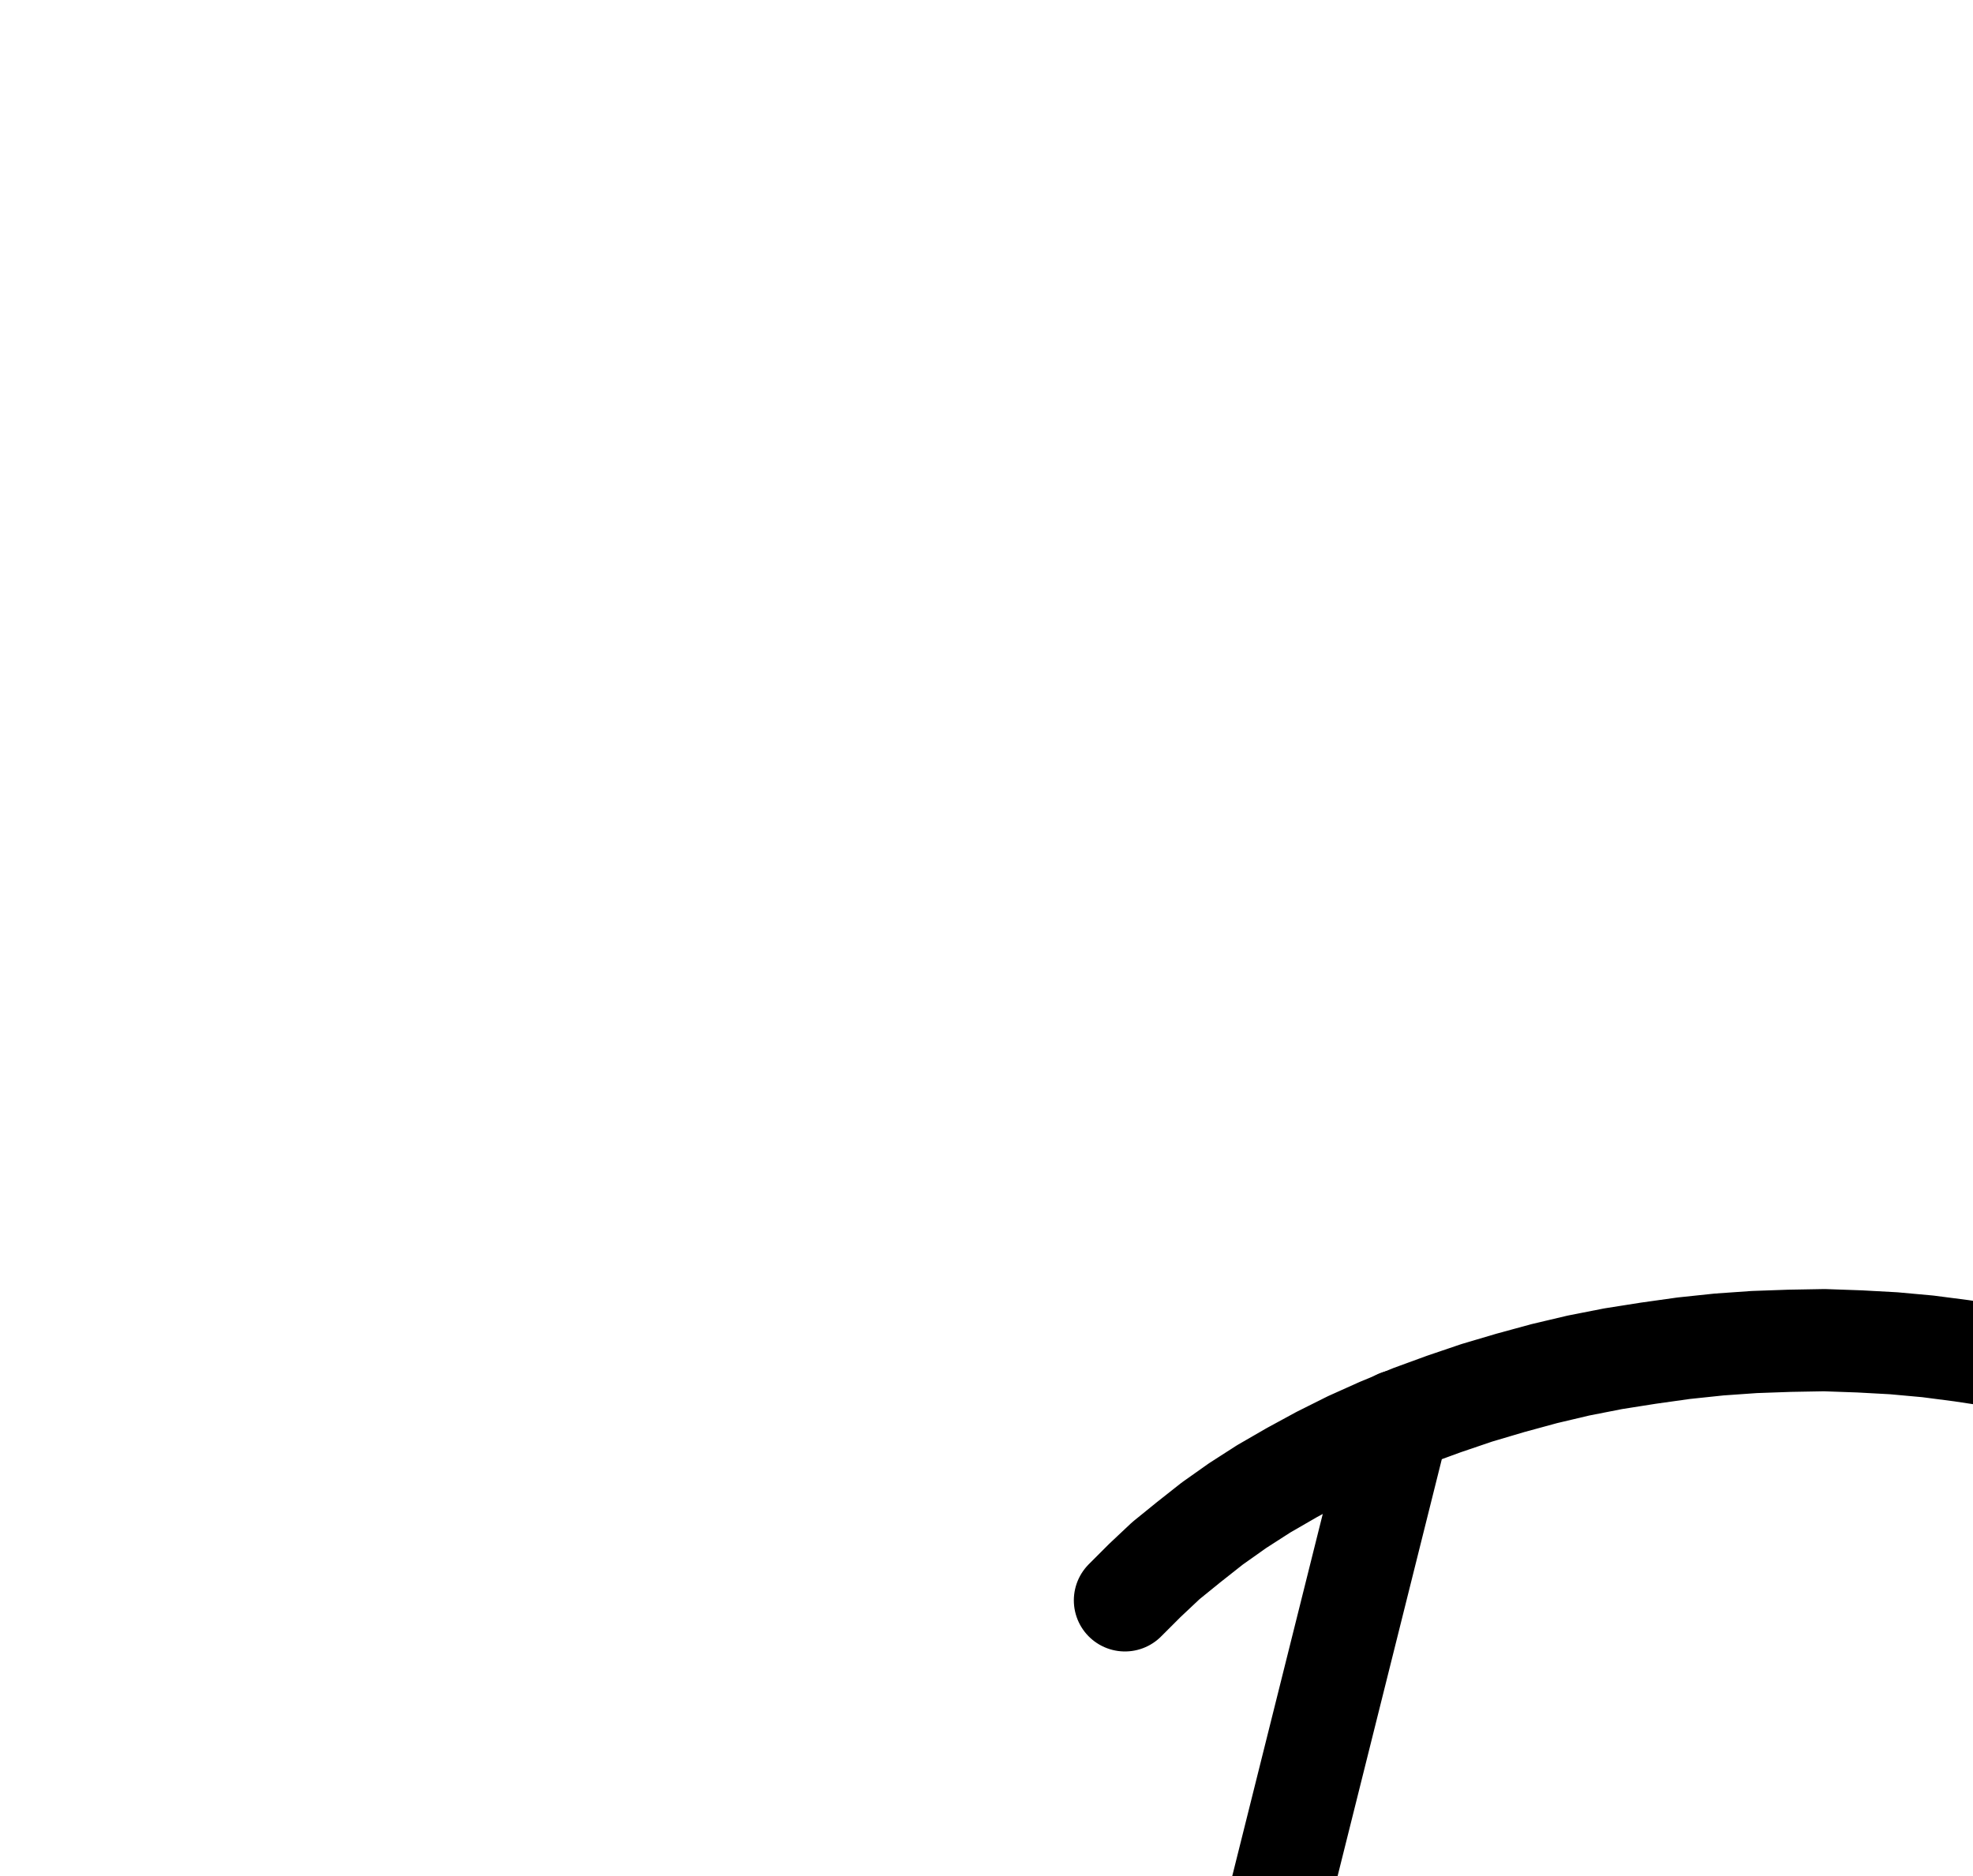 <?xml version="1.0" encoding="UTF-8" standalone="no"?>
<!-- Created with Inkscape (http://www.inkscape.org/) -->

<svg
   version="1.1"
   id="svg1"
   width="509.6"
   height="484.533"
   viewBox="0 0 509.6 484.533"
   sodipodi:docname="Silver23.pdf"
   xmlns:inkscape="http://www.inkscape.org/namespaces/inkscape"
   xmlns:sodipodi="http://sodipodi.sourceforge.net/DTD/sodipodi-0.dtd"
   xmlns="http://www.w3.org/2000/svg"
   xmlns:svg="http://www.w3.org/2000/svg">
  <defs
     id="defs1">
    <clipPath
       clipPathUnits="userSpaceOnUse"
       id="clipPath2">
      <path
         d="M 0,0.16 V 1122.56 H 793.6 V 0.16 Z"
         transform="translate(-216.16,-668.16)"
         clip-rule="evenodd"
         id="path2" />
    </clipPath>
    <clipPath
       clipPathUnits="userSpaceOnUse"
       id="clipPath4">
      <path
         d="M 0,0.16 V 1122.56 H 793.6 V 0.16 Z"
         transform="translate(-320.16,-548.16)"
         clip-rule="evenodd"
         id="path4" />
    </clipPath>
    <clipPath
       clipPathUnits="userSpaceOnUse"
       id="clipPath6">
      <path
         d="M 0,0.16 V 1122.56 H 793.6 V 0.16 Z"
         clip-rule="evenodd"
         id="path6" />
    </clipPath>
  </defs>
  <sodipodi:namedview
     id="namedview1"
     pagecolor="#505050"
     bordercolor="#eeeeee"
     borderopacity="1"
     inkscape:showpageshadow="0"
     inkscape:pageopacity="0"
     inkscape:pagecheckerboard="0"
     inkscape:deskcolor="#505050">
    <inkscape:page
       x="0"
       y="0"
       inkscape:label="1"
       id="page1"
       width="509.6"
       height="484.533"
       margin="0"
       bleed="0" />
  </sodipodi:namedview>
  <g
     id="g1"
     inkscape:groupmode="layer"
     inkscape:label="1">
    <path
       id="path1"
       d="m 0,0 -3.84,0.48 -3.84,0.8 -3.84,0.96 -3.84,1.44 -3.52,1.76 L -22.4,7.52 -25.76,9.92 -28.96,12.64 -32,15.52 -34.72,18.72 -37.28,22.24 -39.52,25.76 l -2.08,3.84 -1.76,4 -1.44,4.16 -1.12,4.16 -0.96,4.32 -0.48,4.48 -0.32,4.32 0.16,4.48 0.32,4.48 0.64,4.32 0.96,4.32 1.28,4.16 1.6,4.16 1.92,3.84 2.08,3.84 2.4,3.52 2.56,3.36 2.88,3.04 3.04,2.88 3.2,2.56 3.36,2.24 3.52,2.08 3.68,1.6 3.84,1.28 3.84,0.96 4,0.8 3.84,0.16 h 4 l 4,-0.32 3.84,-0.8 3.84,-1.12 3.84,-1.44 3.68,-1.76 3.52,-1.92 3.36,-2.4 3.2,-2.72 2.88,-2.88 2.88,-3.2 2.56,-3.36 2.24,-3.68 2.08,-3.68 1.76,-4 L 50.56,75.68 51.68,71.36"
       style="fill:none;stroke:#000000;stroke-width:26.4;stroke-linecap:round;stroke-linejoin:round;stroke-miterlimit:10;stroke-dasharray:none;stroke-opacity:1"
       transform="translate(216.16,673.493)"
       clip-path="url(#clipPath2)" />
    <path
       id="path3"
       d="m 0,0 7.04,3.2 7.04,2.88 7.52,2.72 7.68,2.4 7.84,2.08 8.16,1.92 8.32,1.6 8.48,1.28 8.64,0.96 8.8,0.8 8.96,0.32 8.96,0.16 H 106.56 l 9.12,-0.48 9.12,-0.8 L 133.92,18.08 143.04,16.8 152,15.2 l 8.96,-1.76 8.96,-2.08 8.64,-2.4 8.64,-2.72 8.48,-2.88 8.32,-3.2 8,-3.36 7.84,-3.52 7.68,-3.84 7.2,-4.16 7.04,-4.16 6.88,-4.48 6.4,-4.64 6.08,-4.8 5.6,-4.96 5.44,-4.96 4.96,-5.28 4.64,-5.28 4.16,-5.44 3.84,-5.6 3.36,-5.44 2.88,-5.76 2.4,-5.6 2.08,-5.76 1.6,-5.76 1.12,-5.76 0.64,-5.76 0.32,-5.6 -0.32,-5.76 -0.8,-5.6 -1.12,-5.6 -1.6,-5.44 -2.08,-5.28 -2.56,-5.28 -2.88,-5.12 -3.52,-4.96 -3.68,-4.8 -4.32,-4.64 -4.64,-4.48 -4.96,-4.32 -5.44,-4.16 -5.76,-3.84 -6.08,-3.68 -6.56,-3.52 -6.72,-3.2 -7.04,-2.88 -7.36,-2.72 -7.68,-2.56 -7.84,-2.08 -8,-1.92 -8.32,-1.76 -8.48,-1.28 -8.64,-1.12 -8.8,-0.8 -8.8,-0.48 -9.12,-0.32 -8.96,0.16 -9.12,0.32 -9.12,0.64 -9.12,0.96 -9.12,1.28 -9.12,1.44 -8.96,1.76 -8.8,2.08 -8.8,2.4 -8.64,2.56 -8.48,2.88 -8.32,3.04 -8.16,3.36 -7.84,3.52 -7.68,3.84 -7.36,4 -7.2,4.16 -6.72,4.32 -6.56,4.64 -6.08,4.8 -5.92,4.8 -5.44,5.12 -5.12,5.12"
       style="fill:none;stroke:#000000;stroke-width:26.4;stroke-linecap:round;stroke-linejoin:round;stroke-miterlimit:10;stroke-dasharray:none;stroke-opacity:1"
       transform="translate(320.16,553.493)"
       clip-path="url(#clipPath4)" />
    <path
       id="path5"
       d="M 361.28,361.6 268,734.72"
       style="fill:none;stroke:#000000;stroke-width:26.4;stroke-linecap:round;stroke-linejoin:round;stroke-miterlimit:10;stroke-dasharray:none;stroke-opacity:1"
       transform="translate(0,5.333)"
       clip-path="url(#clipPath6)" />
  </g>
</svg>
